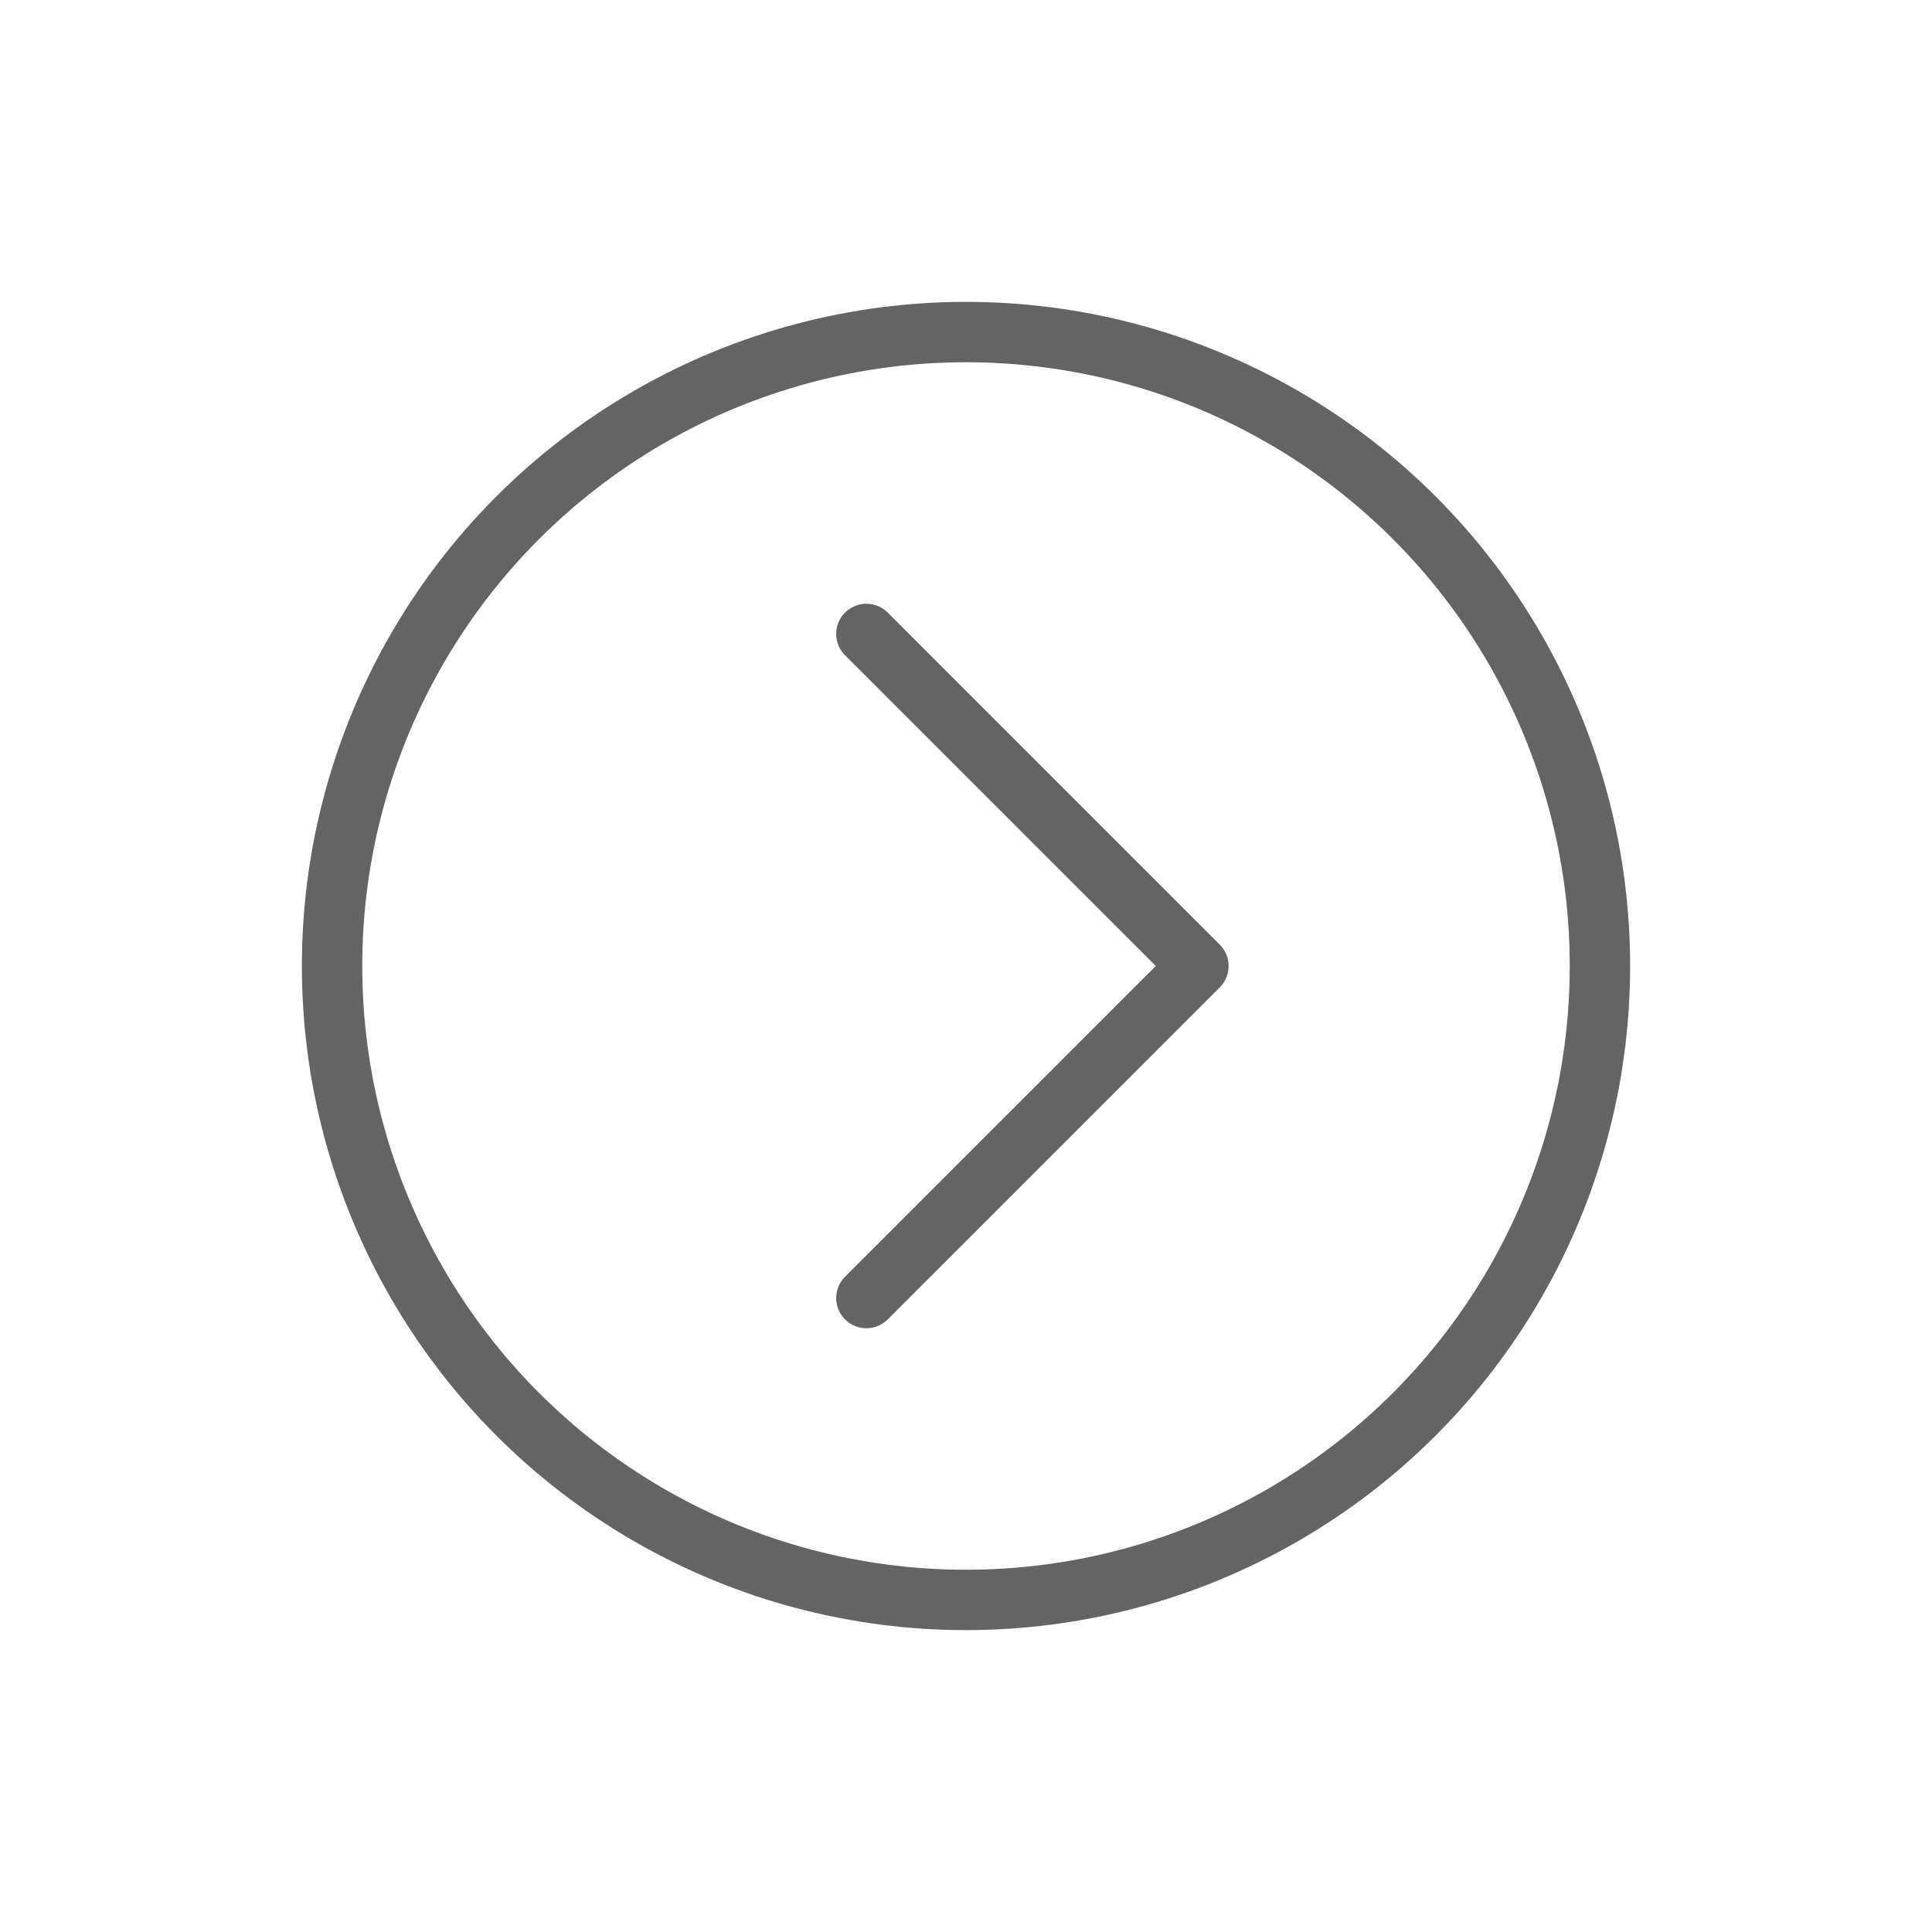 <svg width="32" height="32" viewBox="0 0 32 32" fill="none" xmlns="http://www.w3.org/2000/svg">
<path d="M14.35 10.5L19.85 16L14.35 21.5" stroke="#646464" stroke-linecap="round" stroke-linejoin="round"/>
<circle cx="16" cy="16" r="10.5" stroke="#646464"/>
</svg>
